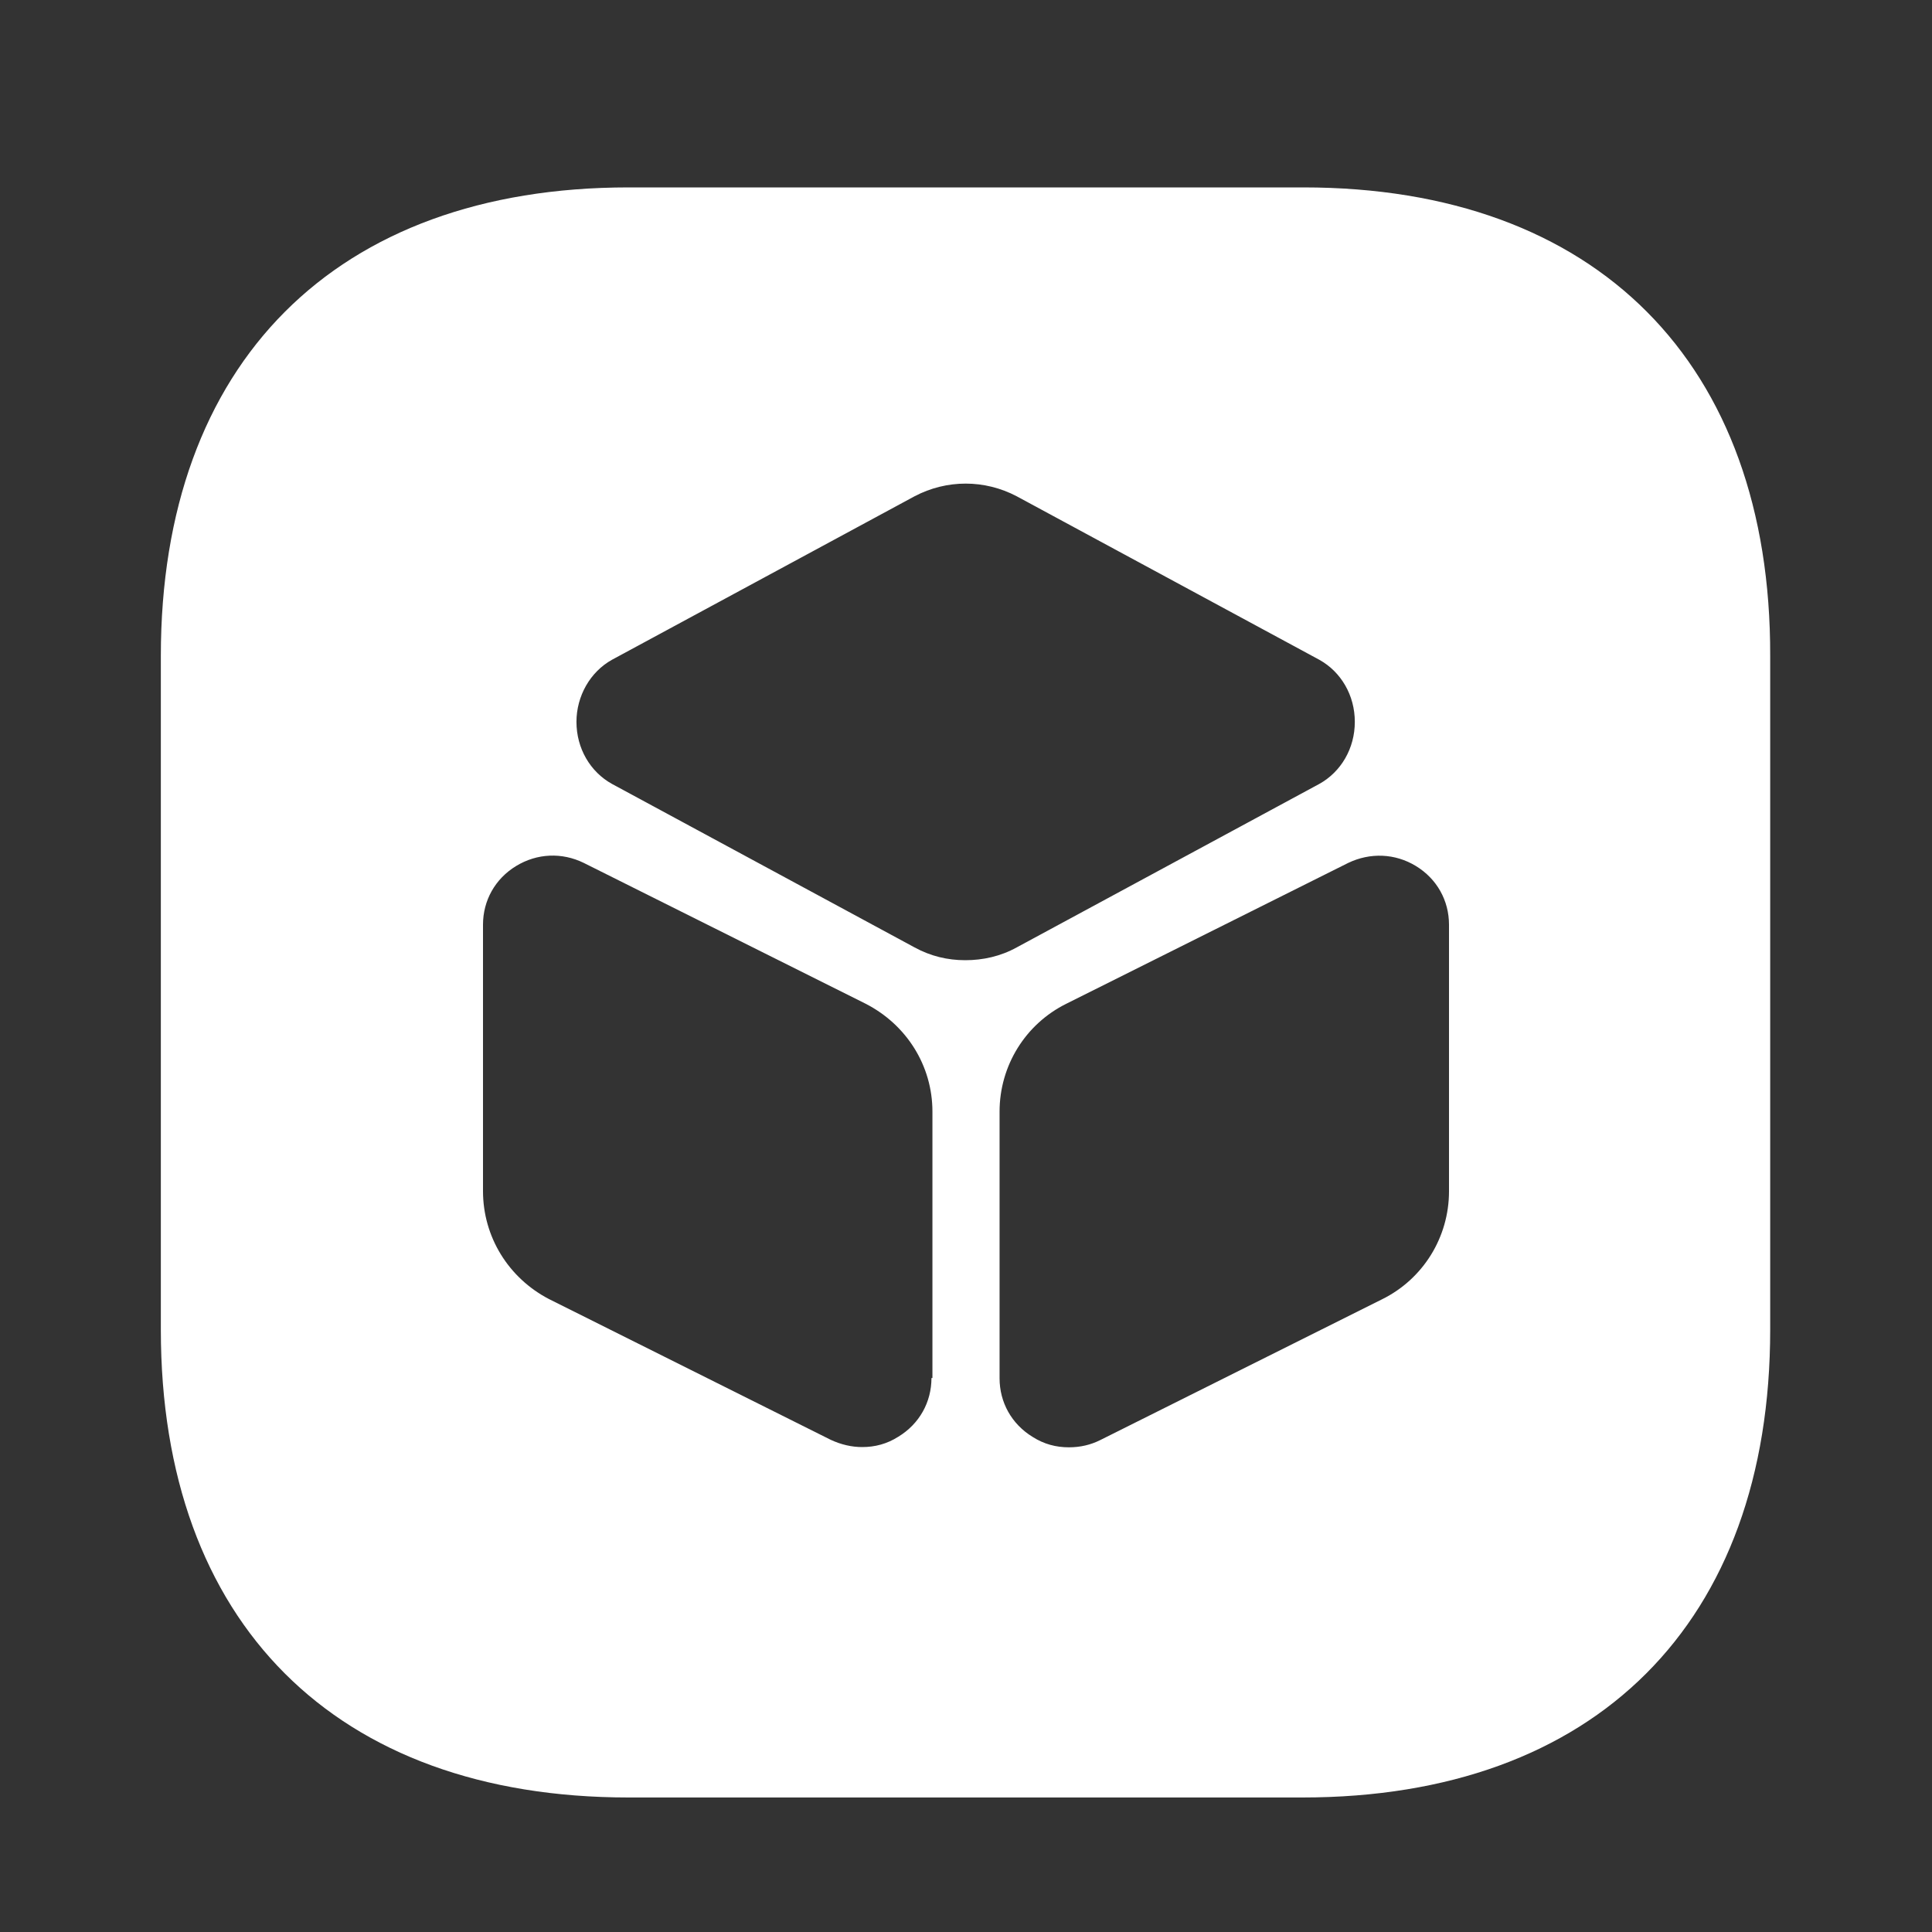 <?xml version="1.0" encoding="utf-8"?>
<!-- Generator: Adobe Illustrator 28.2.0, SVG Export Plug-In . SVG Version: 6.00 Build 0)  -->
<svg version="1.1" id="Layer_1" xmlns="http://www.w3.org/2000/svg" xmlns:xlink="http://www.w3.org/1999/xlink" x="0px" y="0px"
	 viewBox="0 0 800 800" style="enable-background:new 0 0 800 800;" xml:space="preserve">
<rect x="0" y="0" width="800" height="800" fill="#333333" stroke="none"/>
<style type="text/css">
	.st0{fill:#FFFFFF;}
</style>
<path class="st0" d="M539.7,77.6H260.3c-121.3,0-193.7,72.7-193.7,194v279c0,121.3,72.3,193.7,193.7,193.7h279
	c121.3,0,193.7-72.3,193.7-193.7v-279C733.3,150.3,661,77.6,539.7,77.6z M385.7,570.6c0,10-5,19-13.7,24.3c-4.7,3-9.7,4.3-15,4.3
	c-4.3,0-8.7-1-13-3l-116.7-58.3c-16.7-8.7-27.3-25.7-27.3-44.7V382.9c0-10,5-19,13.7-24.3c8.7-5.3,19-5.7,28-1.3l116.7,58.3
	c17,8.7,27.7,25.7,27.7,44.7v110.3H385.7z M378.7,392.3l-125.3-67.7c-9-5-14.7-14.7-14.7-25.7c0-10.7,5.7-20.7,14.7-25.7l125.3-67.7
	c13.3-7,29-7,42.3,0l125.3,67.7c9,5,14.7,14.7,14.7,25.7s-5.7,20.7-14.7,25.7L421,392.3c-6.7,3.7-14,5.3-21.3,5.3
	C392.3,397.6,385.3,395.9,378.7,392.3z M600,493.3c0,19-10.7,36.3-27.7,44.7l-116.7,58.3c-4,2-8.3,3-13,3c-5.3,0-10.3-1.3-15-4.3
	c-8.7-5.3-13.7-14.3-13.7-24.3V460.3c0-19,10.7-36.3,27.7-44.7l116.7-58.3c9-4.3,19.3-4,28,1.3c8.7,5.3,13.7,14.3,13.7,24.3V493.3z"
	/>
</svg>

